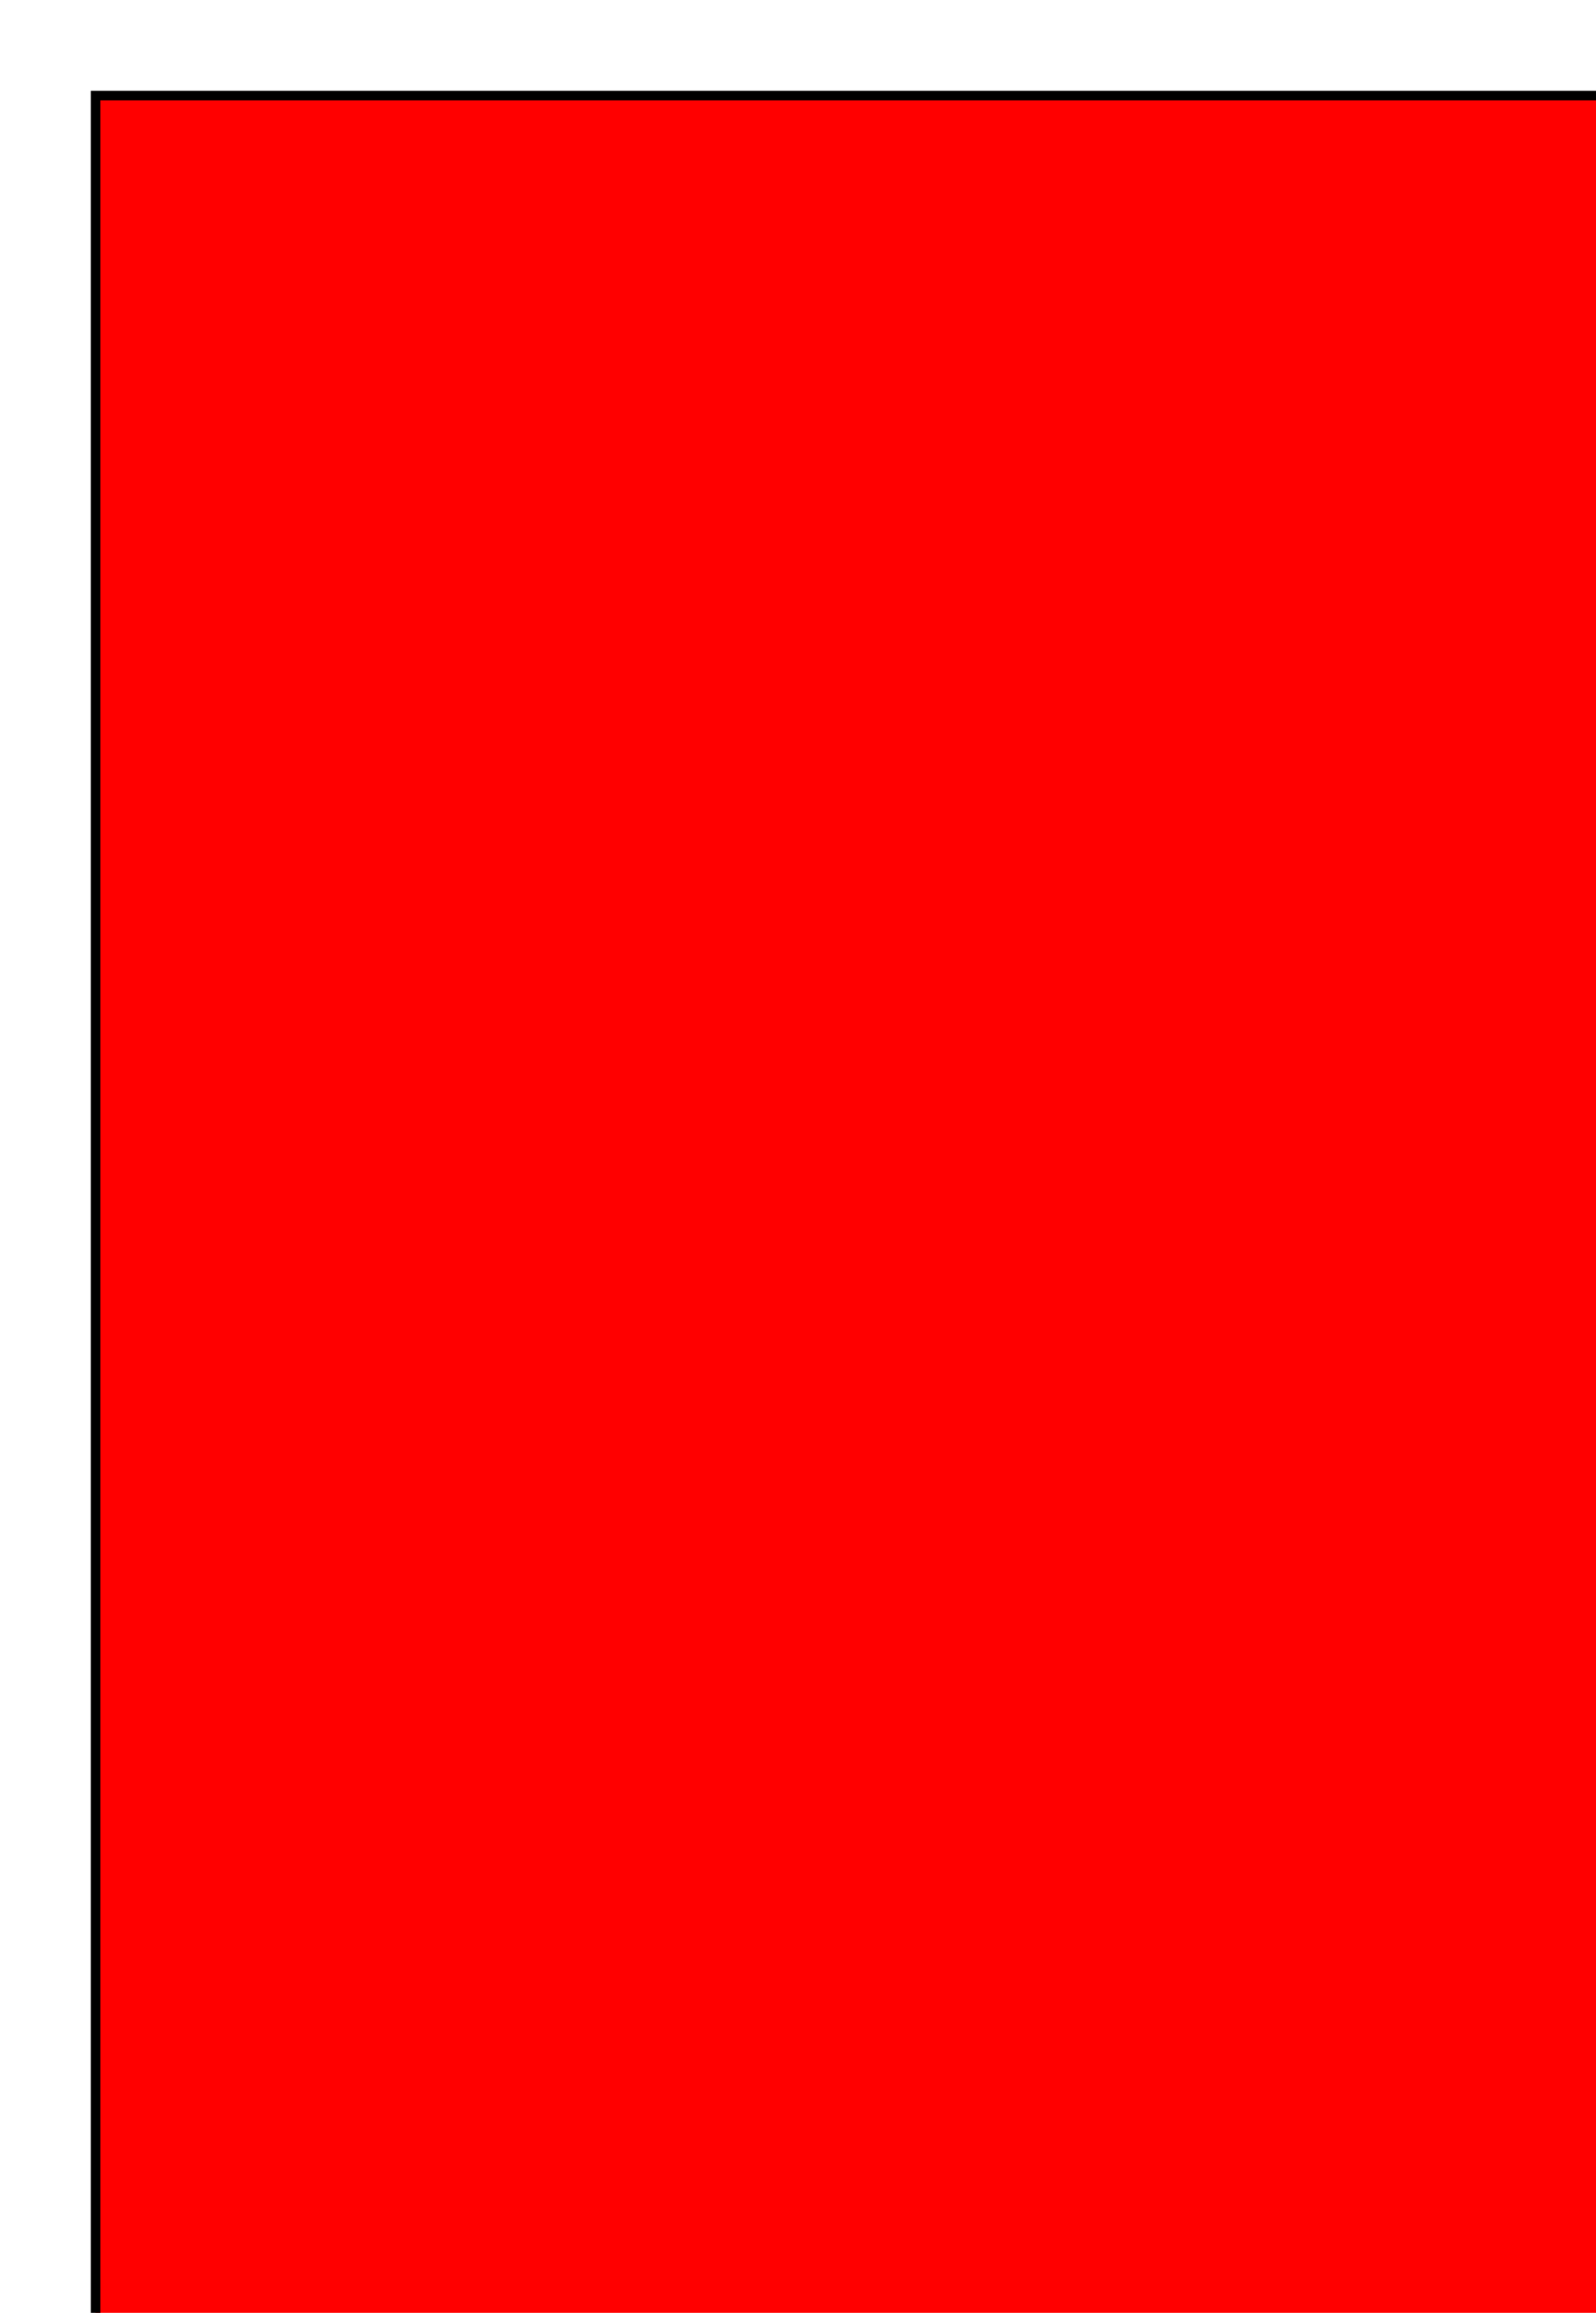 <svg width="167" height="242" xmlns="http://www.w3.org/2000/svg">
 <!-- Created with Method Draw - http://github.com/duopixel/Method-Draw/ -->
  <defs>
    <style type="text/css"><![CDATA[
       #MyRect {
         stroke: black;
         fill: red;
       }
    ]]></style>
  </defs>
  <rect x="10" height="242" y="10" width="167" id="MyRect"/>
</svg>
